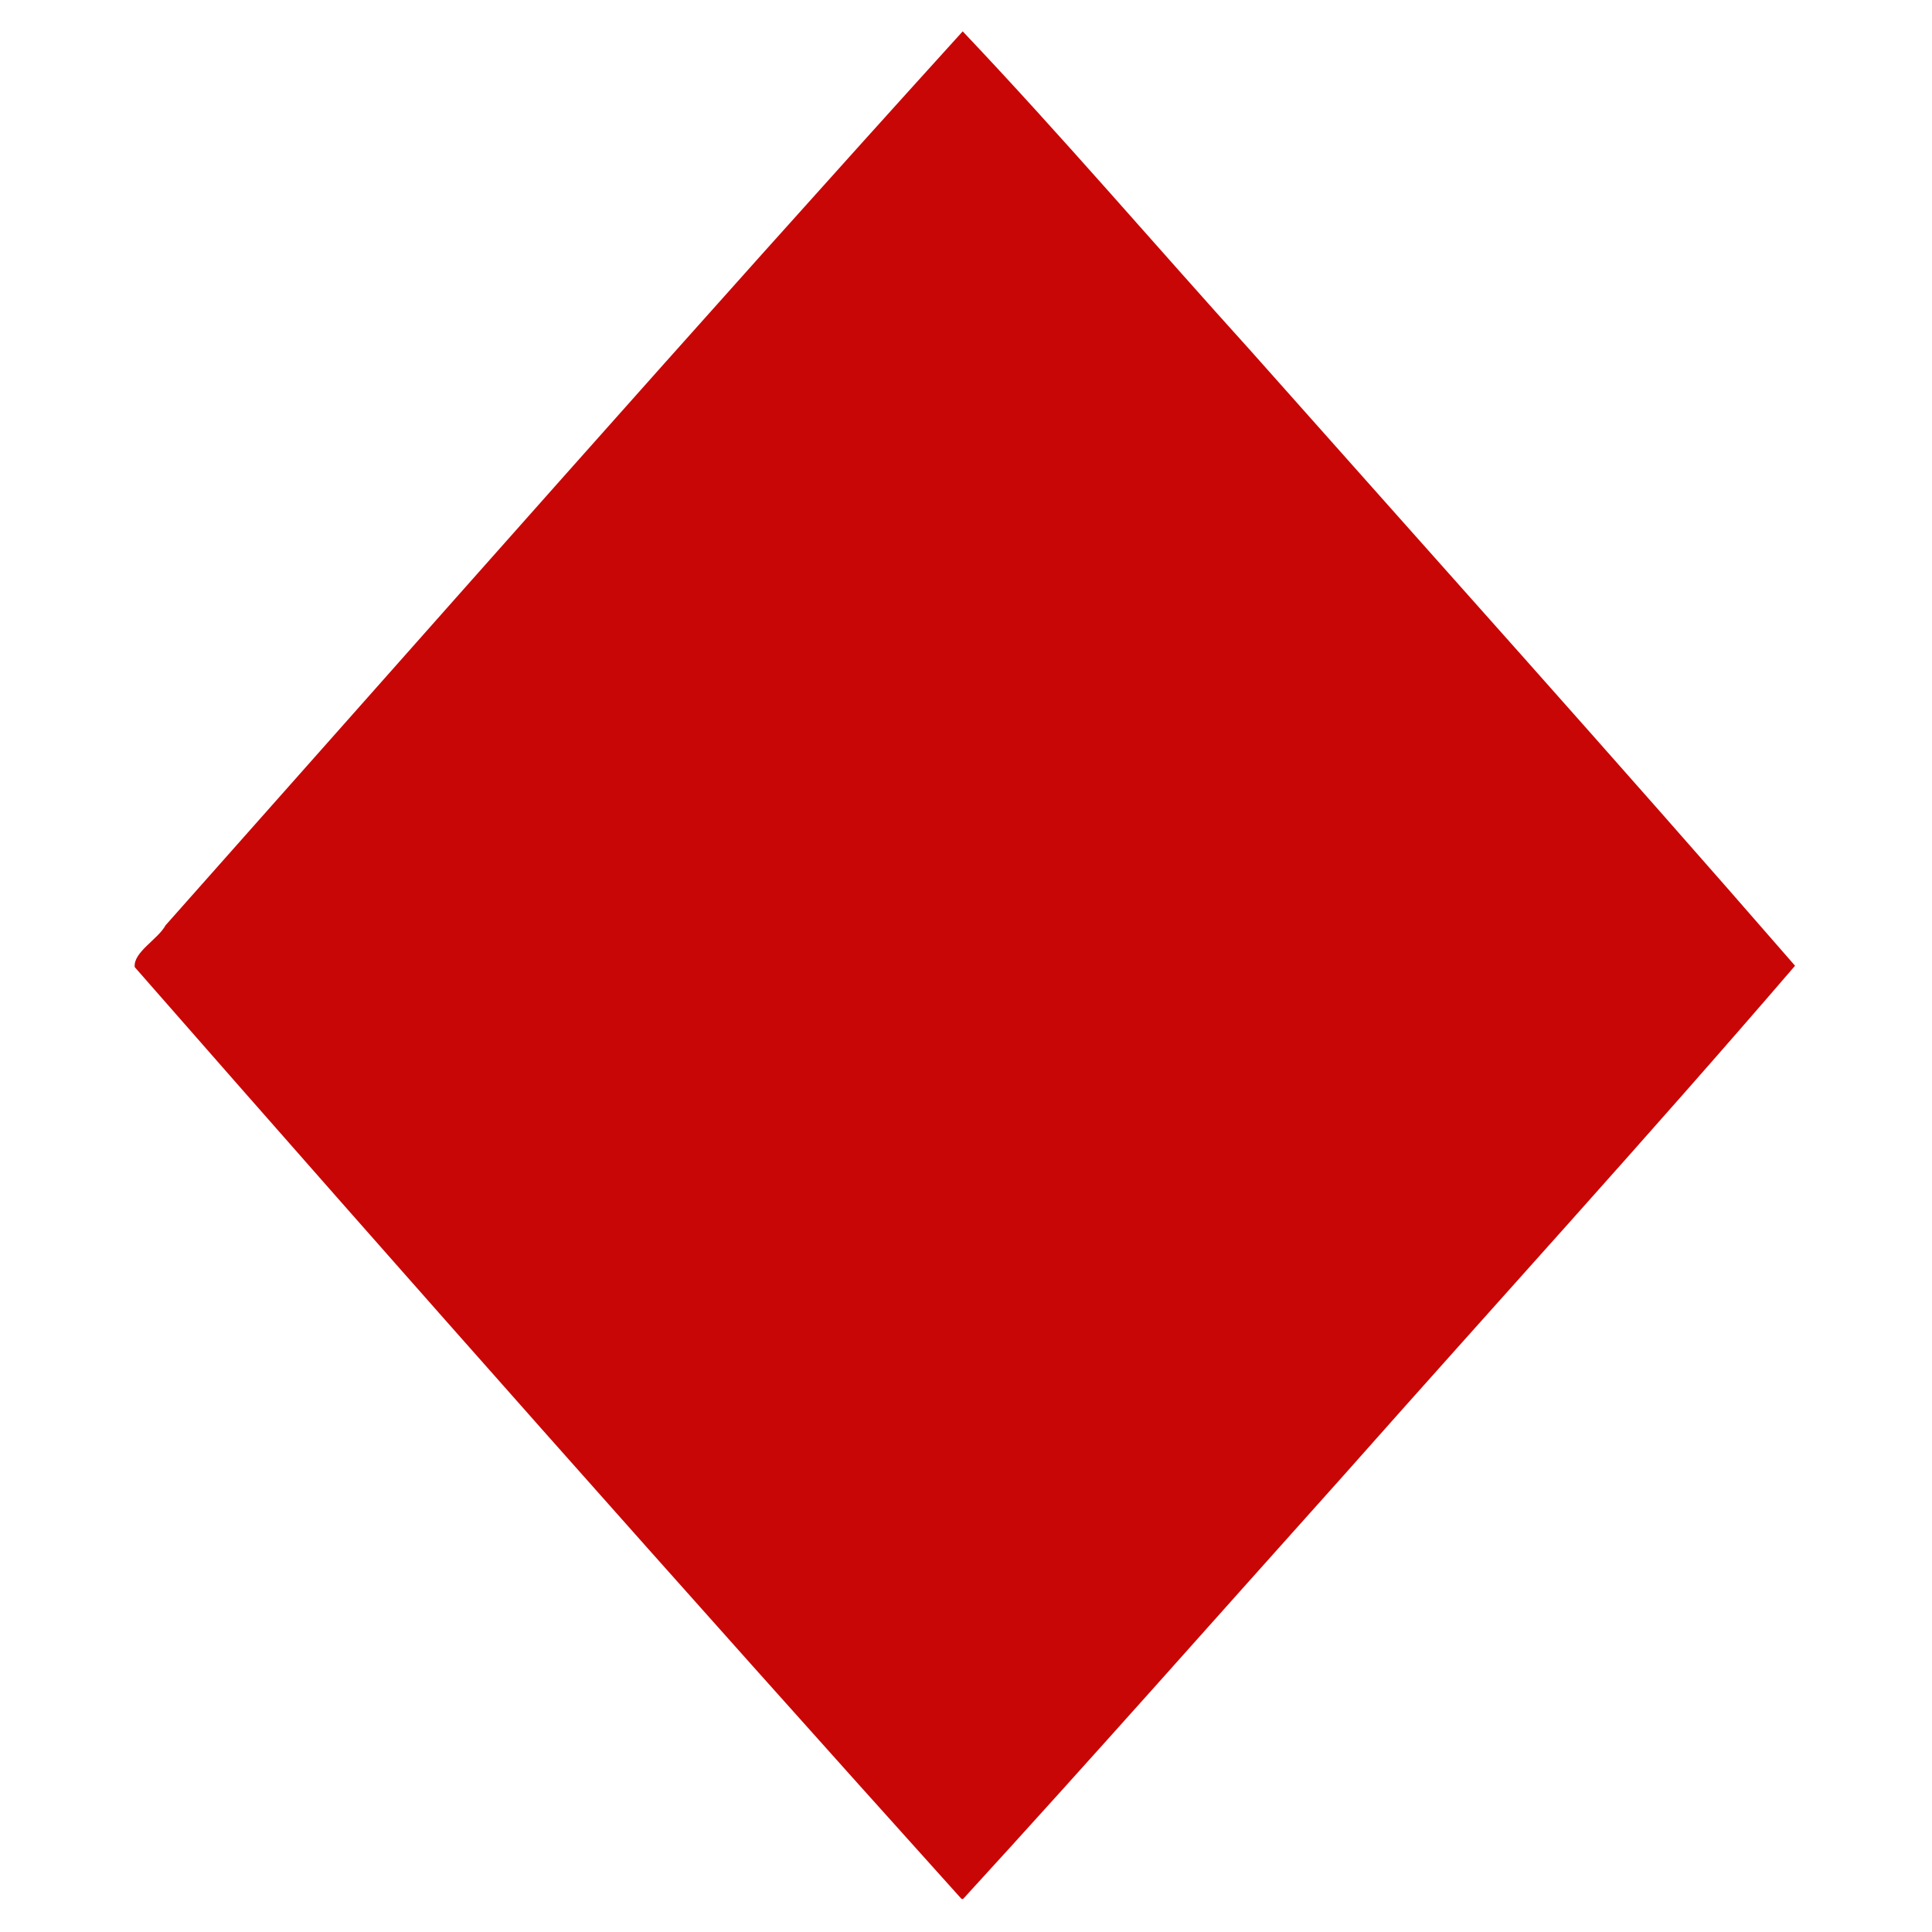 <?xml version="1.0" encoding="UTF-8" standalone="no"?>
<!-- Created with Inkscape (http://www.inkscape.org/) -->

<svg
   xmlns:dc="http://purl.org/dc/elements/1.1/"
   xmlns:cc="http://creativecommons.org/ns#"
   xmlns:rdf="http://www.w3.org/1999/02/22-rdf-syntax-ns#"
   xmlns:svg="http://www.w3.org/2000/svg"
   xmlns="http://www.w3.org/2000/svg"
   xmlns:sodipodi="http://sodipodi.sourceforge.net/DTD/sodipodi-0.dtd"
   xmlns:inkscape="http://www.inkscape.org/namespaces/inkscape"
   width="32"
   height="32"
   viewBox="0 0 31.5 44.55"
   id="svg2"
   version="1.1"
   inkscape:version="0.92.2 (5c3e80d, 2017-08-06)"
   sodipodi:docname="Diamond.svg">
  <defs
     id="defs4" />
  <sodipodi:namedview
     id="base"
     pagecolor="#ffffff"
     bordercolor="#666666"
     borderopacity="1.0"
     inkscape:pageopacity="0.0"
     inkscape:pageshadow="2"
     inkscape:zoom="5.6"
     inkscape:cx="1.7537816"
     inkscape:cy="14.319076"
     inkscape:document-units="px"
     inkscape:current-layer="layer2"
     showgrid="false"
     showguides="true"
     inkscape:guide-bbox="true"
     guidetolerance="20"
     inkscape:window-width="1366"
     inkscape:window-height="706"
     inkscape:window-x="-8"
     inkscape:window-y="-8"
     inkscape:window-maximized="1"
     gridtolerance="10000"
     objecttolerance="20"
     units="px">
    <inkscape:grid
       type="xygrid"
       id="grid3351" />
    <sodipodi:guide
       position="372.047,526.181"
       orientation="1,0"
       id="guide3355"
       inkscape:label=""
       inkscape:color="rgb(0,0,255)"
       inkscape:locked="false" />
    <sodipodi:guide
       position="372.047,526.181"
       orientation="0,1"
       id="guide3357"
       inkscape:label=""
       inkscape:color="rgb(0,0,255)"
       inkscape:locked="false" />
    <sodipodi:guide
       position="372.047,999.744"
       orientation="0,1"
       id="guide3408"
       inkscape:label=""
       inkscape:color="rgb(0,0,255)"
       inkscape:locked="false" />
    <sodipodi:guide
       position="74.409,526.181"
       orientation="1,0"
       id="guide3412"
       inkscape:label=""
       inkscape:color="rgb(0,0,255)"
       inkscape:locked="false" />
    <sodipodi:guide
       position="669.685,526.181"
       orientation="1,0"
       id="guide3414"
       inkscape:label=""
       inkscape:color="rgb(0,0,255)"
       inkscape:locked="false" />
    <sodipodi:guide
       position="372.047,52.618"
       orientation="0,1"
       id="guide3416"
       inkscape:label=""
       inkscape:color="rgb(0,0,255)"
       inkscape:locked="false" />
  </sodipodi:namedview>
  <g
     inkscape:groupmode="layer"
     id="layer2"
     inkscape:label="Bacon"
     style="display:inline"
     transform="translate(0,-1007.812)">
    <path
       style="opacity:1;fill:#c90606;fill-opacity:1;fill-rule:nonzero;stroke:none;stroke-width:0.292;stroke-linecap:round;stroke-miterlimit:4;stroke-dasharray:none;stroke-opacity:1"
       d="m 15.633,1051.584 c -6.401,-7.111 -12.748,-14.273 -19.051,-21.471 -0.04,-0.343 0.537,-0.641 0.711,-0.965 6.113,-6.883 12.197,-13.793 18.381,-20.613 2.266,2.39 4.435,4.928 6.654,7.381 4.186,4.716 8.402,9.406 12.539,14.165 -3.39,3.946 -6.917,7.809 -10.373,11.711 -2.934,3.272 -5.843,6.568 -8.812,9.809 h -0.028 z"
       id="path3426"
       inkscape:connector-curvature="0" />
  </g>
</svg>
